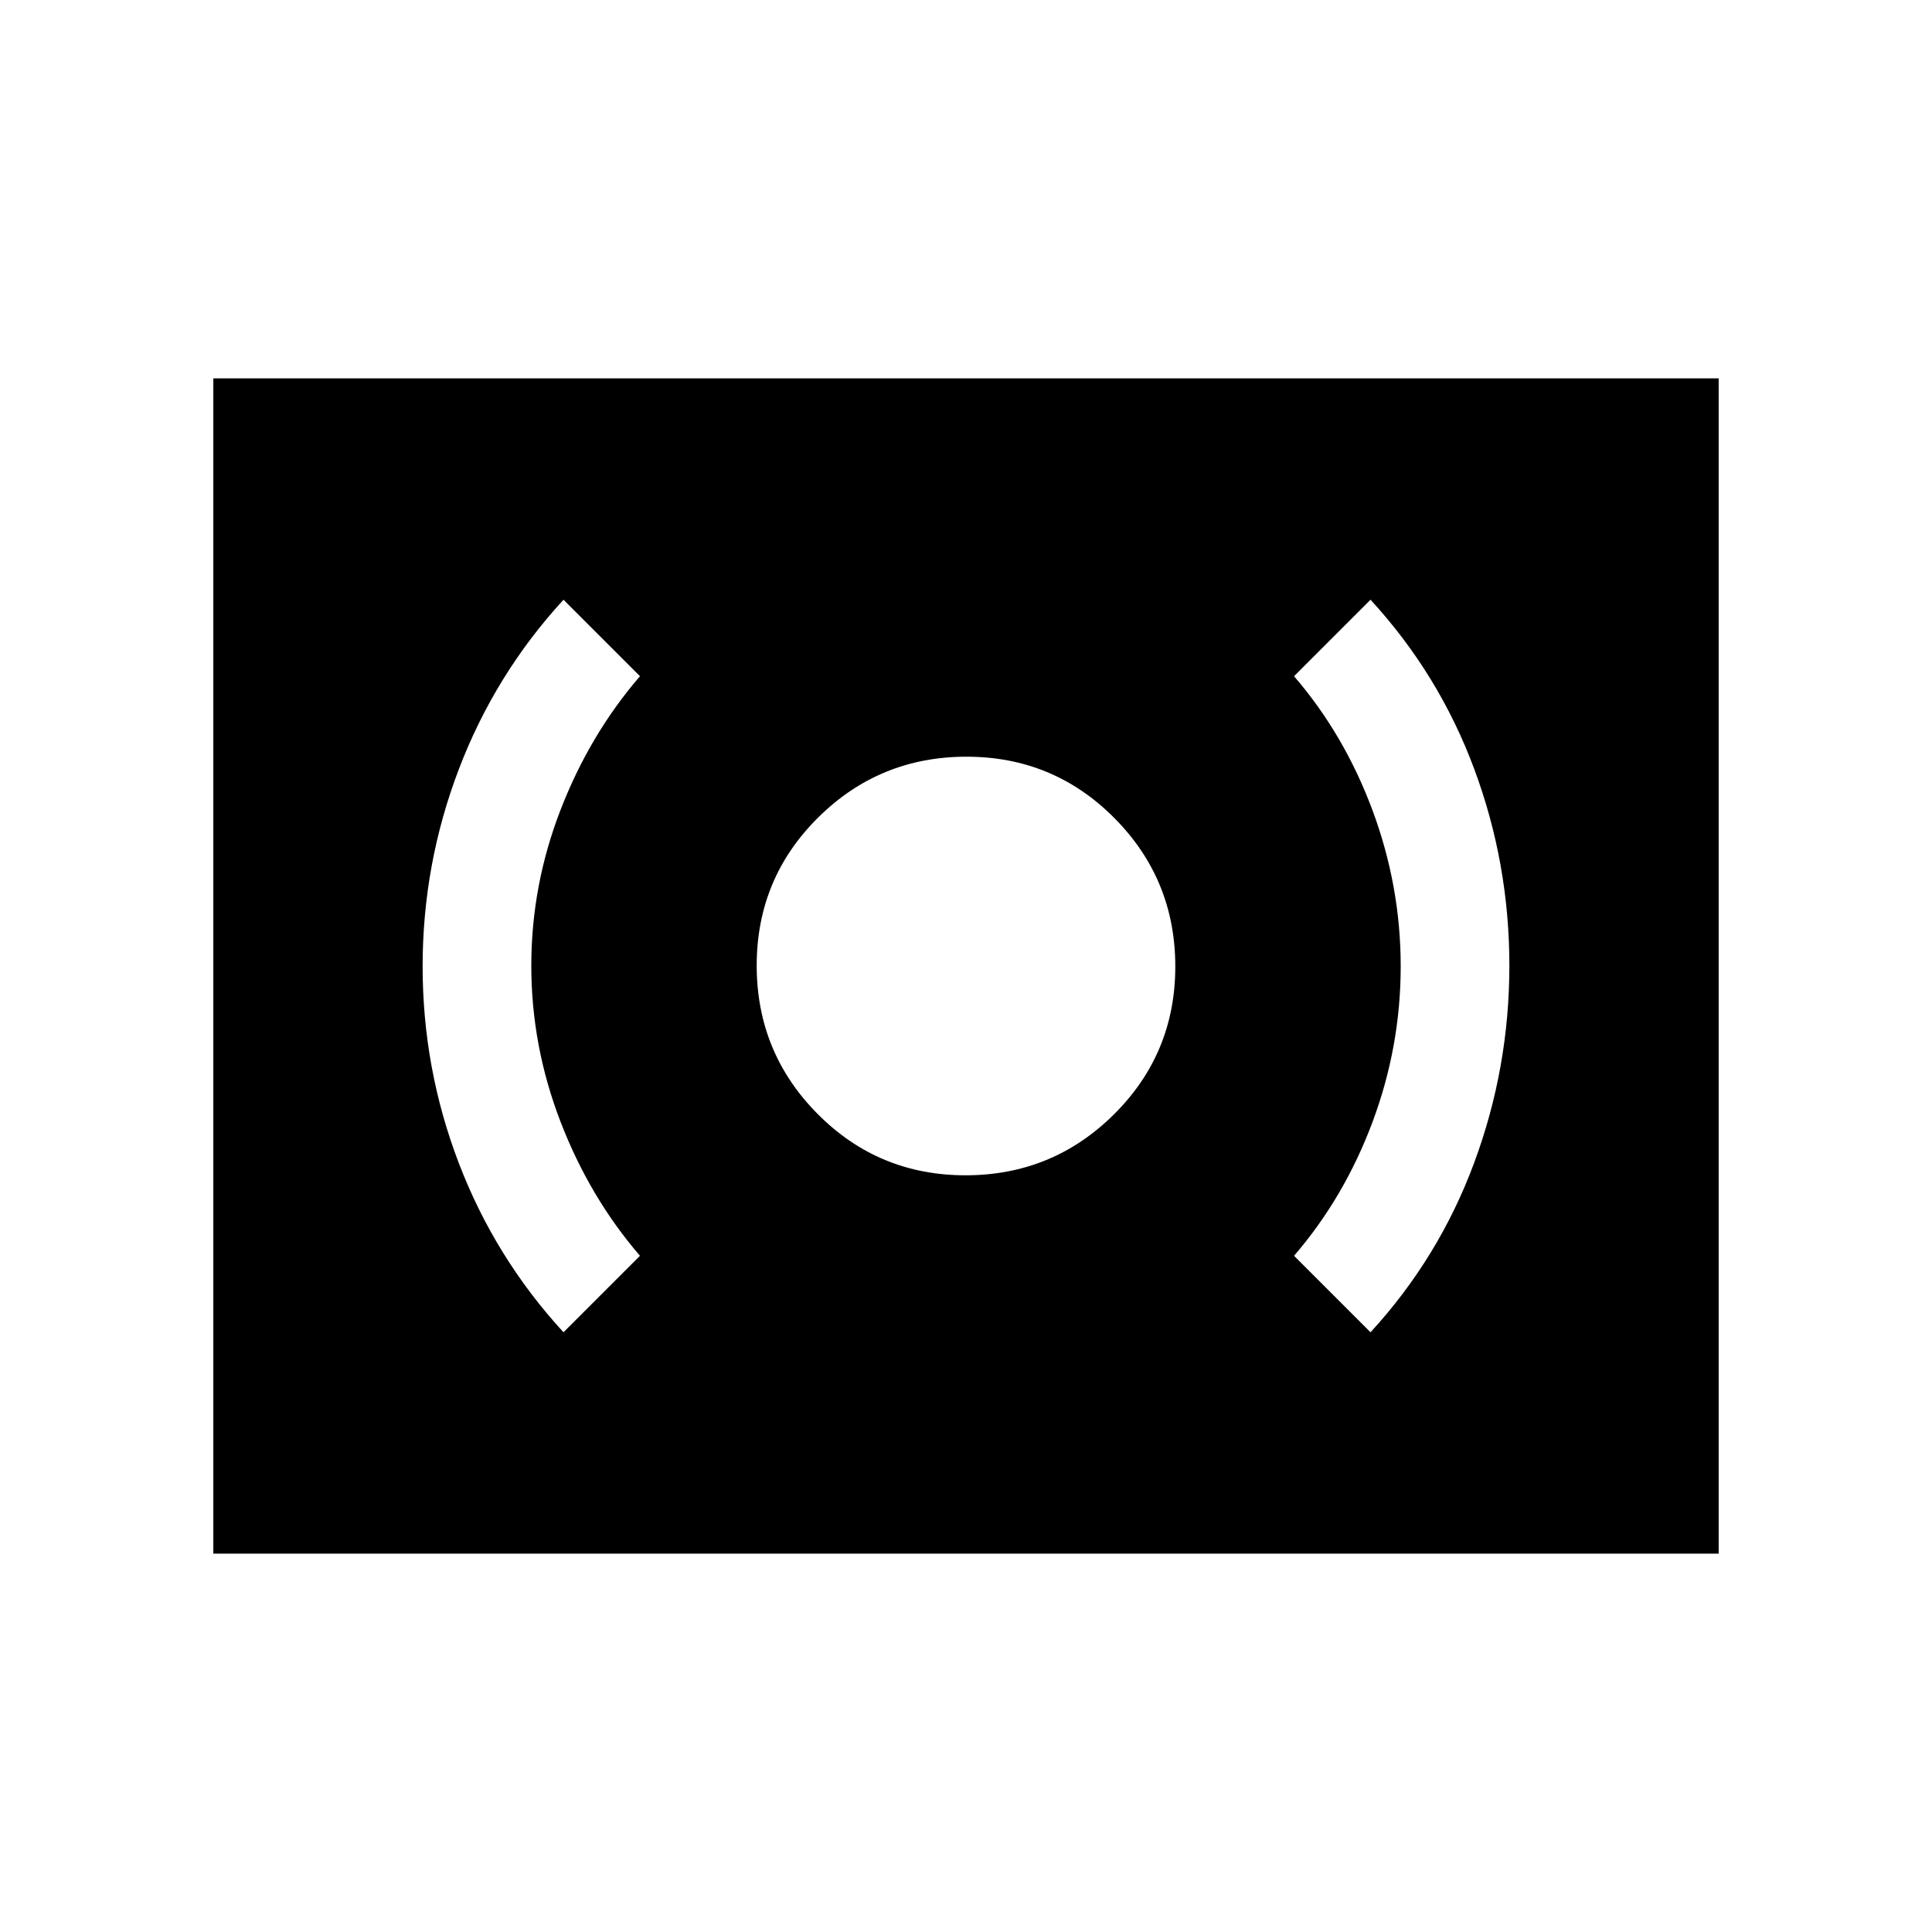 <svg xmlns="http://www.w3.org/2000/svg" height="24" viewBox="0 -960 960 960" width="24"><path d="M479.76-376q43.24 0 73.74-30.26 30.5-30.27 30.5-73.5 0-43.24-30.26-73.74-30.27-30.5-73.5-30.5-43.24 0-73.74 30.26-30.5 30.27-30.5 73.5 0 43.24 30.26 73.74 30.27 30.5 73.5 30.5ZM681-298q34-37 51.5-84.2 17.5-47.19 17.5-98 0-50.8-17.5-97.8T681-662l-38 38q25 29 39 66.67t14 77.5q0 39.83-14 77.33T643-336l38 38Zm-401 0 38-38q-25-29-39.5-66.67t-14.5-77.5q0-39.83 14.5-77.33T318-624l-38-38q-34 37-52 84.2-18 47.19-18 98 0 50.8 18 97.8t52 84ZM106-188v-584h748v584H106Z"/></svg>